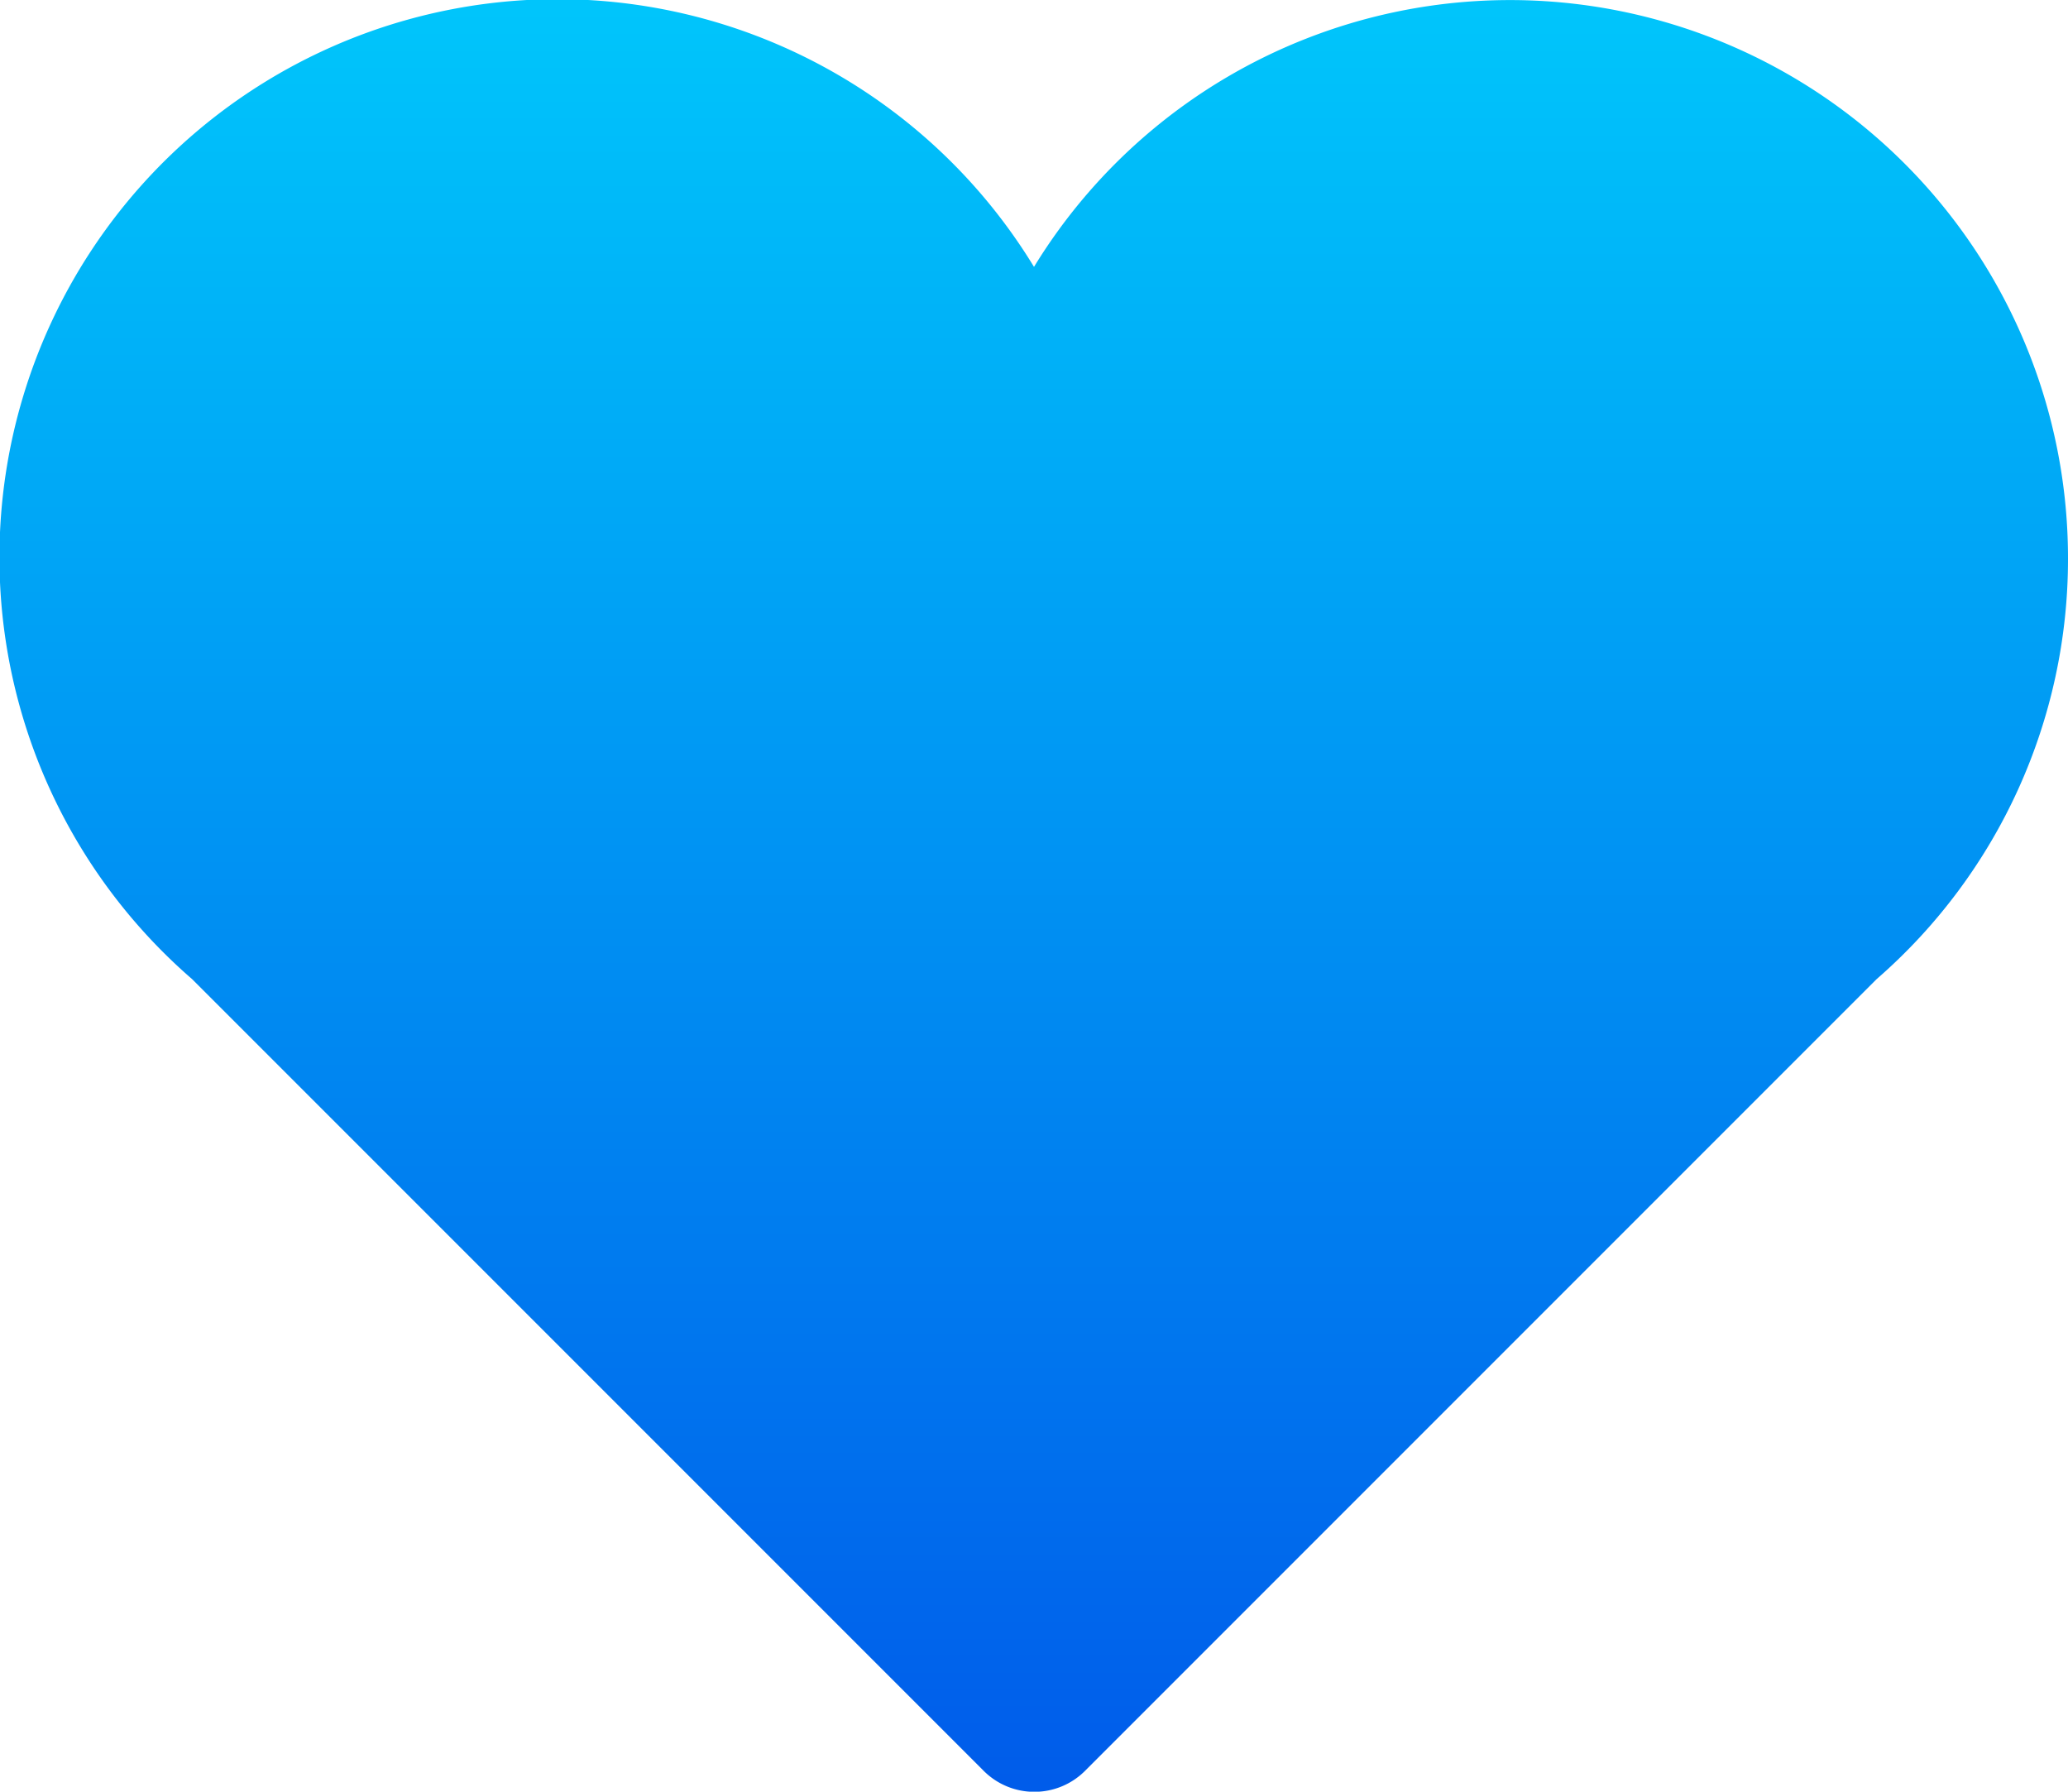<svg xmlns="http://www.w3.org/2000/svg" xmlns:xlink="http://www.w3.org/1999/xlink" width="23.088" height="20" viewBox="0 0 23.088 20">
  <defs>
    <linearGradient id="linear-gradient" x1="0.5" x2="0.5" y2="1" gradientUnits="objectBoundingBox">
      <stop offset="0" stop-color="#00c6fb"/>
      <stop offset="1" stop-color="#005bea"/>
    </linearGradient>
  </defs>
  <g id="valentines-heart" transform="translate(0 -32.952)">
    <g id="Icons_18_" transform="translate(0 32.952)">
      <path id="Path_1519" data-name="Path 1519" d="M23.088,39.187a6.23,6.23,0,0,0-11.544-3.256,6.23,6.23,0,1,0-9.4,7.95l8.835,8.835a.8.8,0,0,0,1.138,0l8.835-8.835A6.212,6.212,0,0,0,23.088,39.187Z" transform="translate(0 -32.952)" fill="url(#linear-gradient)"/>
    </g>
  </g>
</svg>
